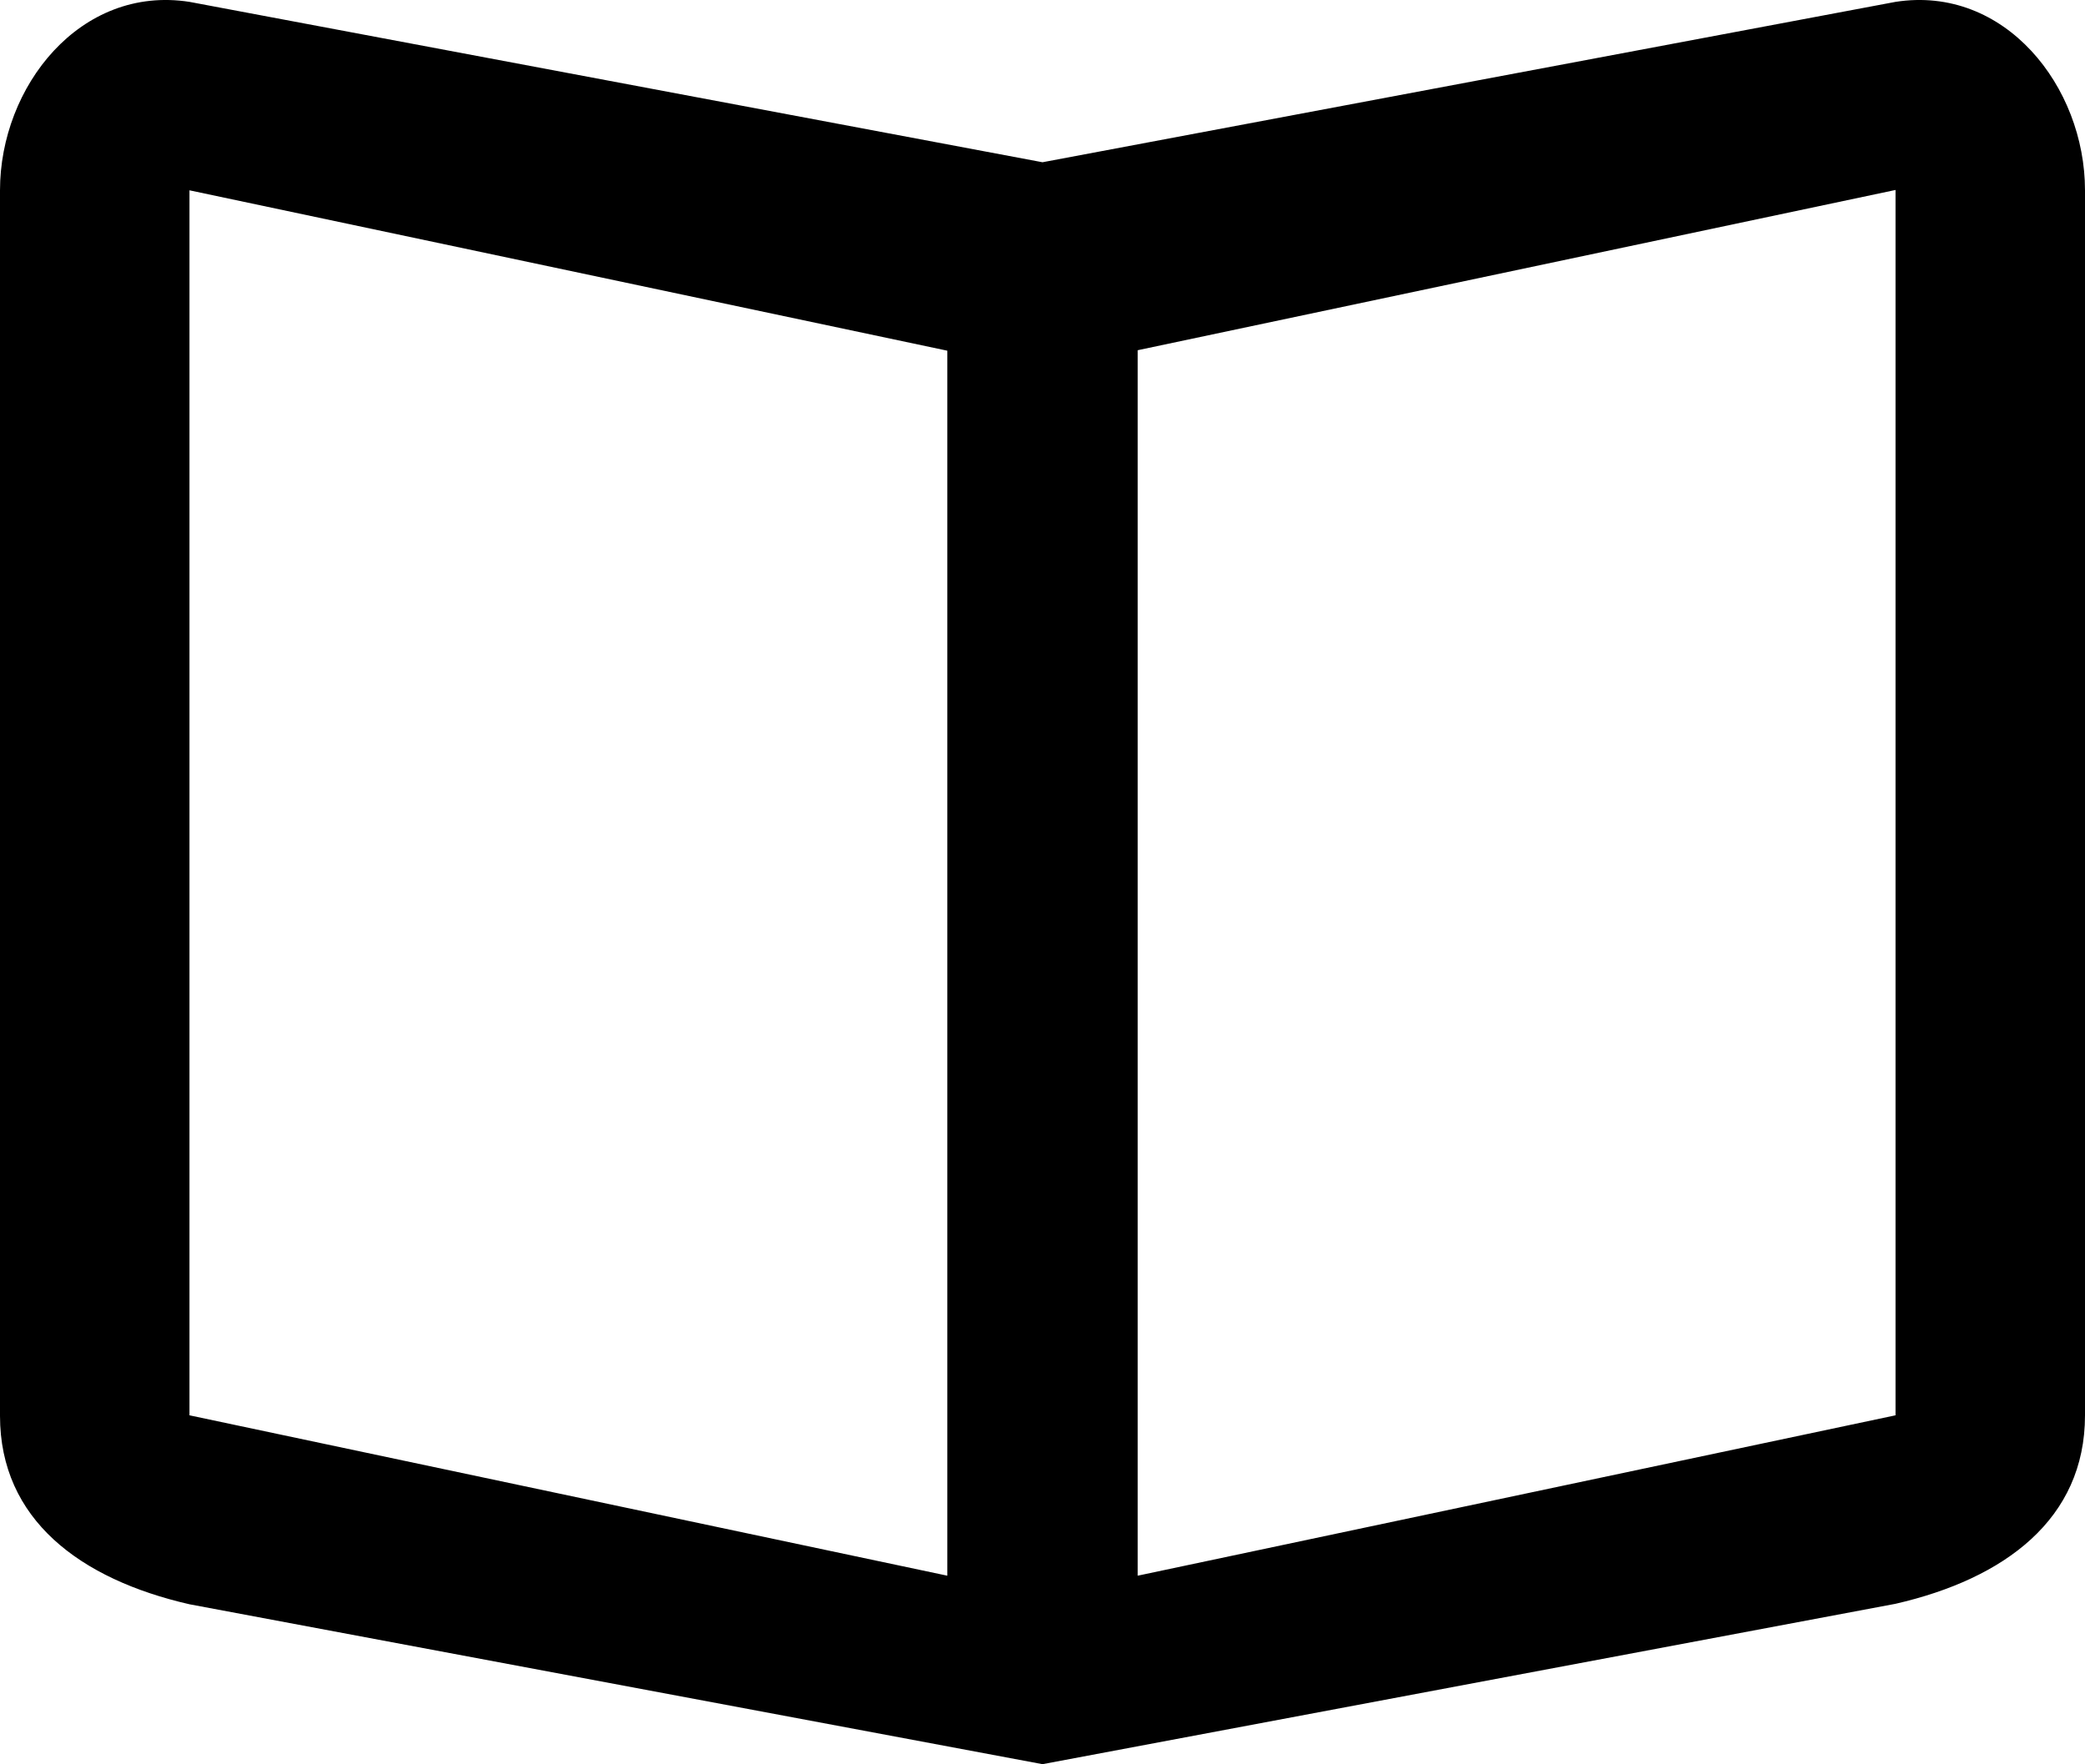 <svg xmlns="http://www.w3.org/2000/svg" width="48" height="40.612" viewBox="0 0 48 40.612"><path d="M47.013,5.67,27.375,9.362,7.737,5.67c-2.515-.392-4.362,1.95-4.362,4.338V38.22c0,2.388,1.846,3.762,4.362,4.338l19.638,3.681,19.638-3.692c2.515-.577,4.362-1.95,4.362-4.338v-28.2C51.375,7.62,49.529,5.278,47.013,5.67Zm0,32.538L29.567,41.9V13.689L47.013,10ZM25.183,41.9,7.737,38.208v-28.2L25.183,13.7Z" transform="translate(-3.375 -5.627)"/></svg>